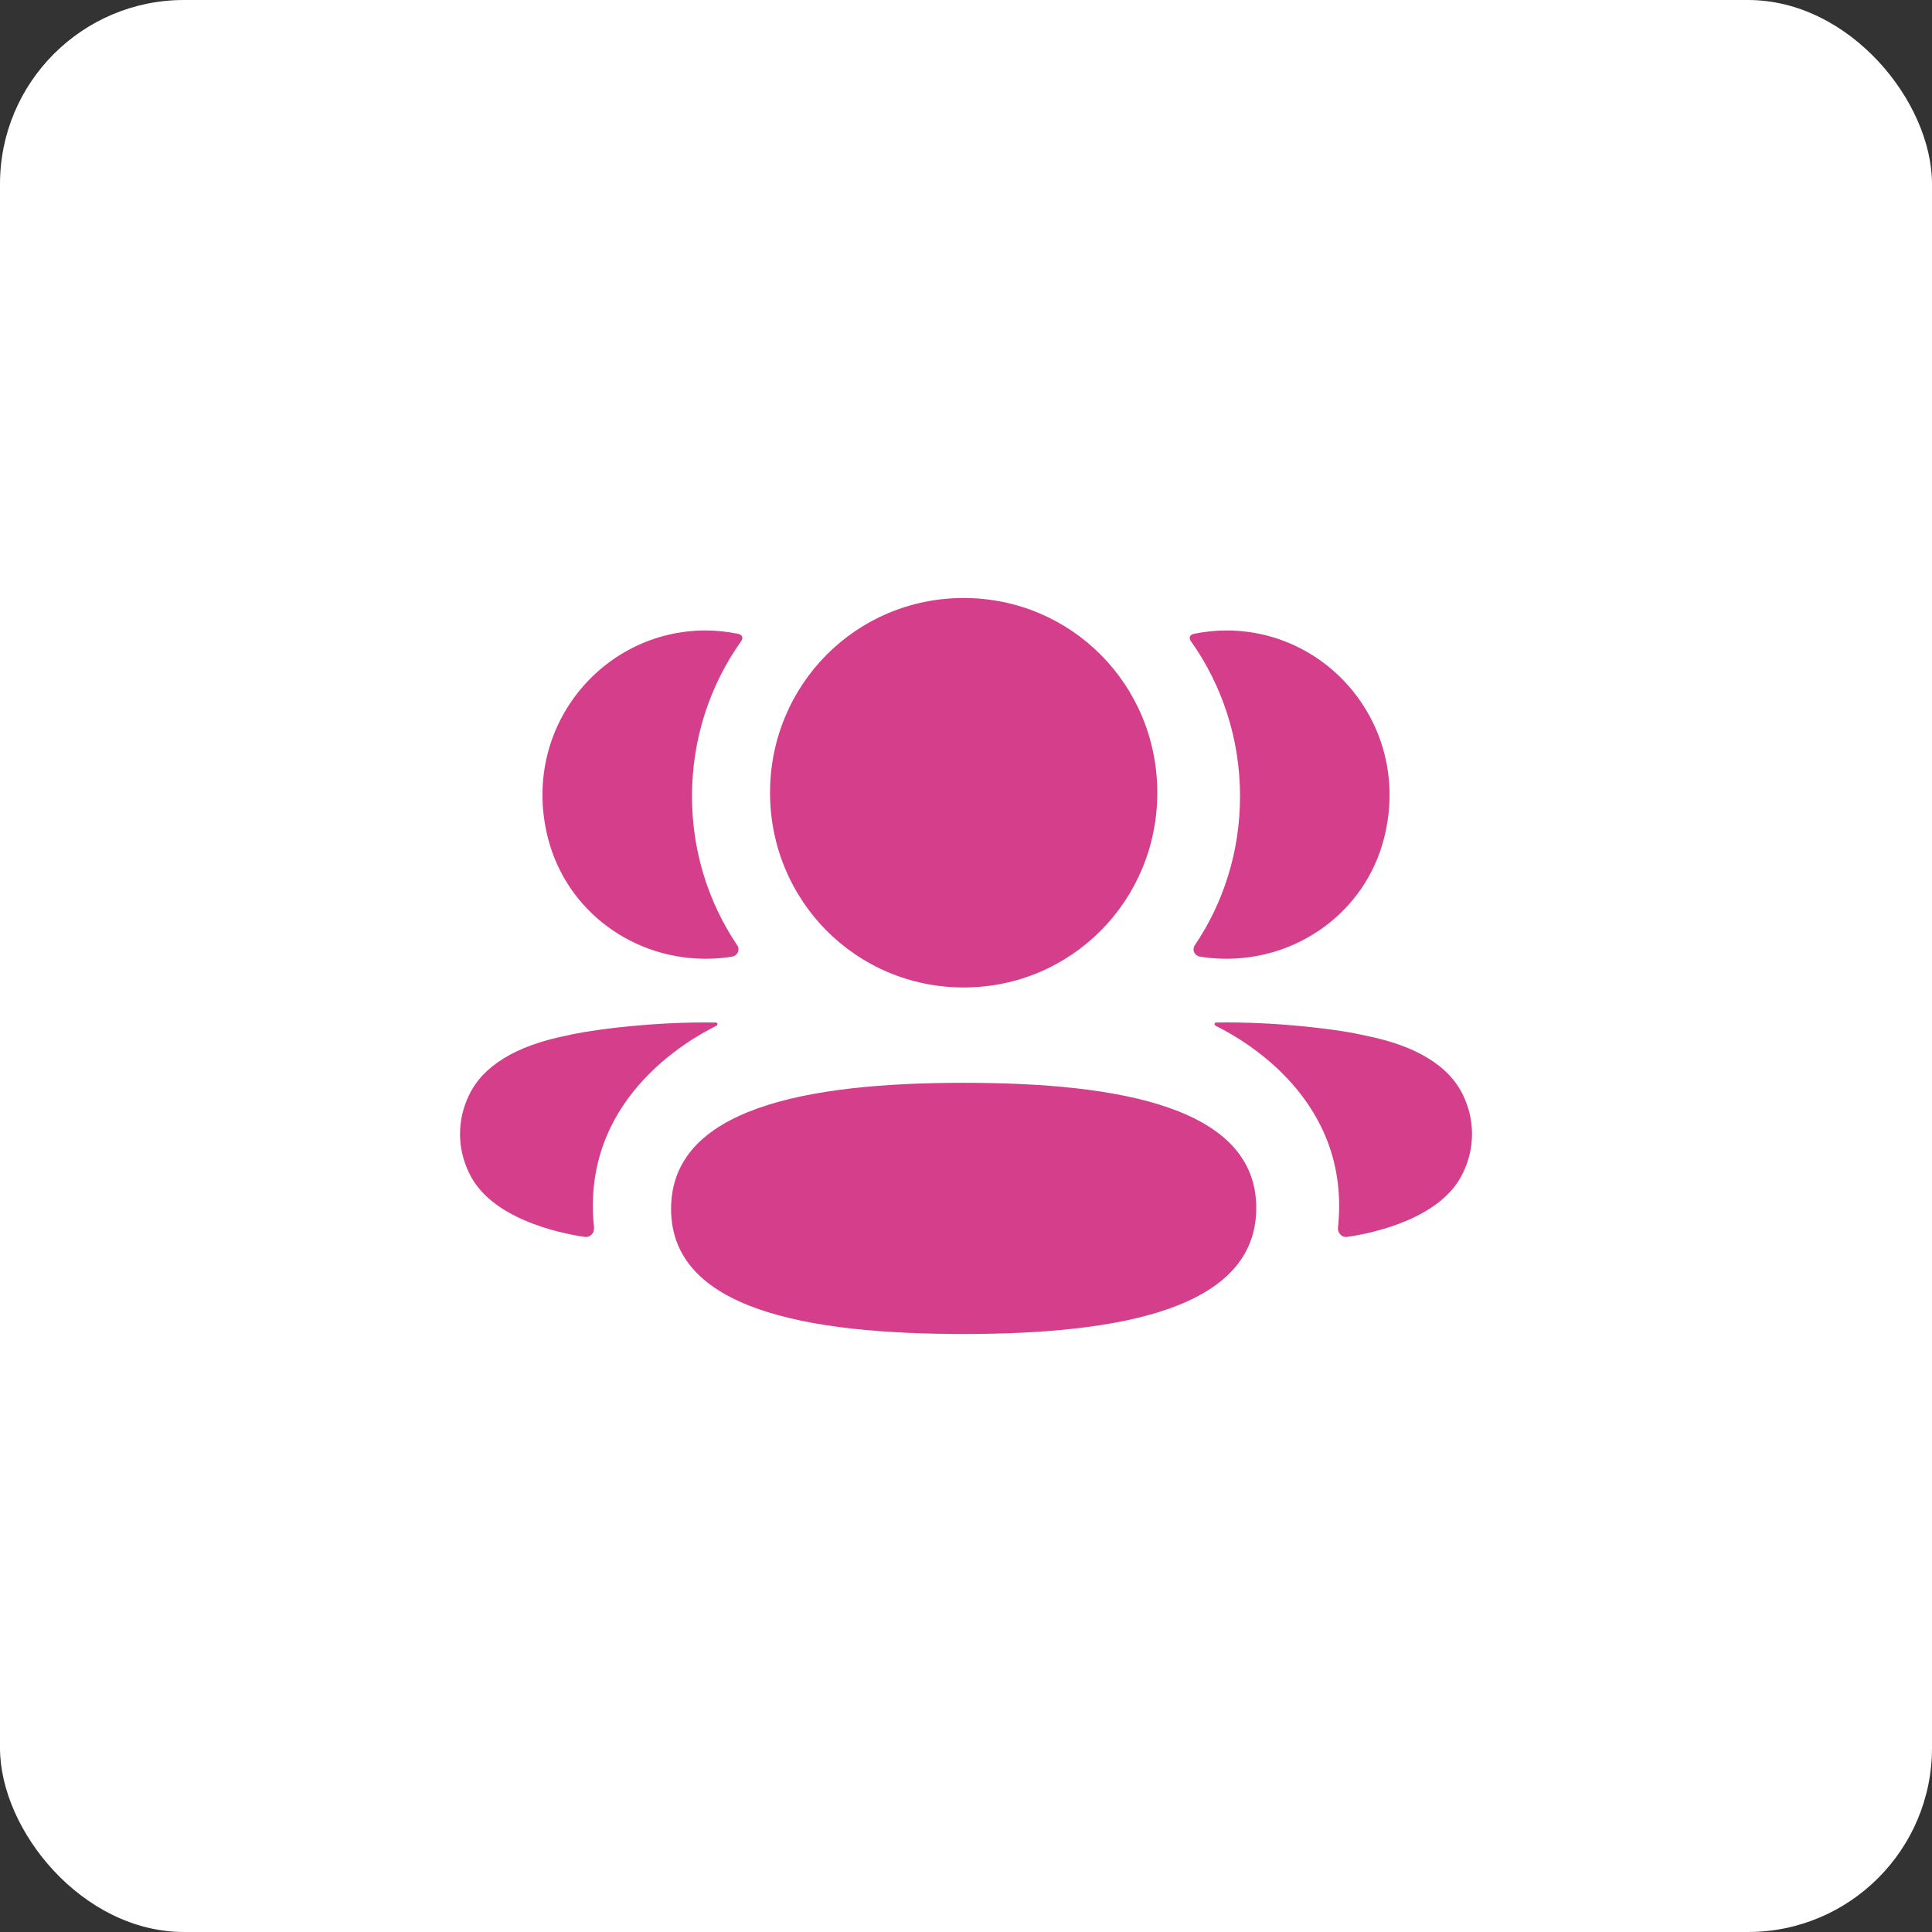 <svg width="63" height="63" viewBox="0 0 63 63" fill="none" xmlns="http://www.w3.org/2000/svg">
<rect x="0" y="0" width="63" height="63" fill="#333333" stroke="none"/>
<rect width="63" height="63" rx="6" fill="white"/>
<path fill-rule="evenodd" clip-rule="evenodd" d="M37.738 25.849C37.738 29.374 34.928 32.2 31.424 32.2C27.92 32.2 25.11 29.374 25.11 25.849C25.11 22.323 27.92 19.5 31.424 19.5C34.928 19.5 37.738 22.323 37.738 25.849ZM31.424 43.5C26.277 43.5 21.883 42.684 21.883 39.42C21.883 36.155 26.249 35.309 31.424 35.309C36.571 35.309 40.965 36.125 40.965 39.391C40.965 42.654 36.599 43.5 31.424 43.5ZM40.436 25.964C40.436 27.761 39.9 29.434 38.96 30.826C38.863 30.969 38.949 31.162 39.12 31.192C39.355 31.232 39.598 31.255 39.845 31.262C42.31 31.327 44.522 29.732 45.133 27.33C46.038 23.762 43.38 20.559 39.996 20.559C39.628 20.559 39.276 20.598 38.933 20.668C38.886 20.679 38.837 20.701 38.81 20.743C38.777 20.794 38.802 20.863 38.834 20.907C39.85 22.341 40.436 24.089 40.436 25.964ZM44.518 33.769C46.174 34.094 47.263 34.759 47.714 35.725C48.096 36.518 48.096 37.438 47.714 38.23C47.024 39.728 44.798 40.209 43.934 40.333C43.755 40.36 43.611 40.205 43.63 40.025C44.072 35.874 40.557 33.905 39.648 33.453C39.609 33.432 39.601 33.401 39.605 33.383C39.607 33.369 39.623 33.347 39.653 33.343C41.621 33.307 43.736 33.577 44.518 33.769ZM23.156 31.262C23.403 31.255 23.645 31.234 23.881 31.192C24.052 31.162 24.138 30.969 24.041 30.826C23.101 29.434 22.565 27.761 22.565 25.964C22.565 24.089 23.151 22.341 24.168 20.907C24.2 20.863 24.223 20.794 24.192 20.742C24.165 20.702 24.114 20.679 24.068 20.668C23.724 20.598 23.372 20.559 23.004 20.559C19.62 20.559 16.962 23.762 17.868 27.329C18.48 29.731 20.692 31.327 23.156 31.262ZM23.396 33.382C23.4 33.402 23.392 33.432 23.354 33.453C22.444 33.906 18.929 35.874 19.371 40.024C19.389 40.205 19.247 40.359 19.068 40.334C18.203 40.209 15.978 39.728 15.288 38.23C14.905 37.437 14.905 36.519 15.288 35.726C15.739 34.76 16.827 34.095 18.483 33.768C19.266 33.578 21.38 33.307 23.349 33.344C23.378 33.348 23.393 33.37 23.396 33.382Z" fill="#D43E8A"/>
</svg>
